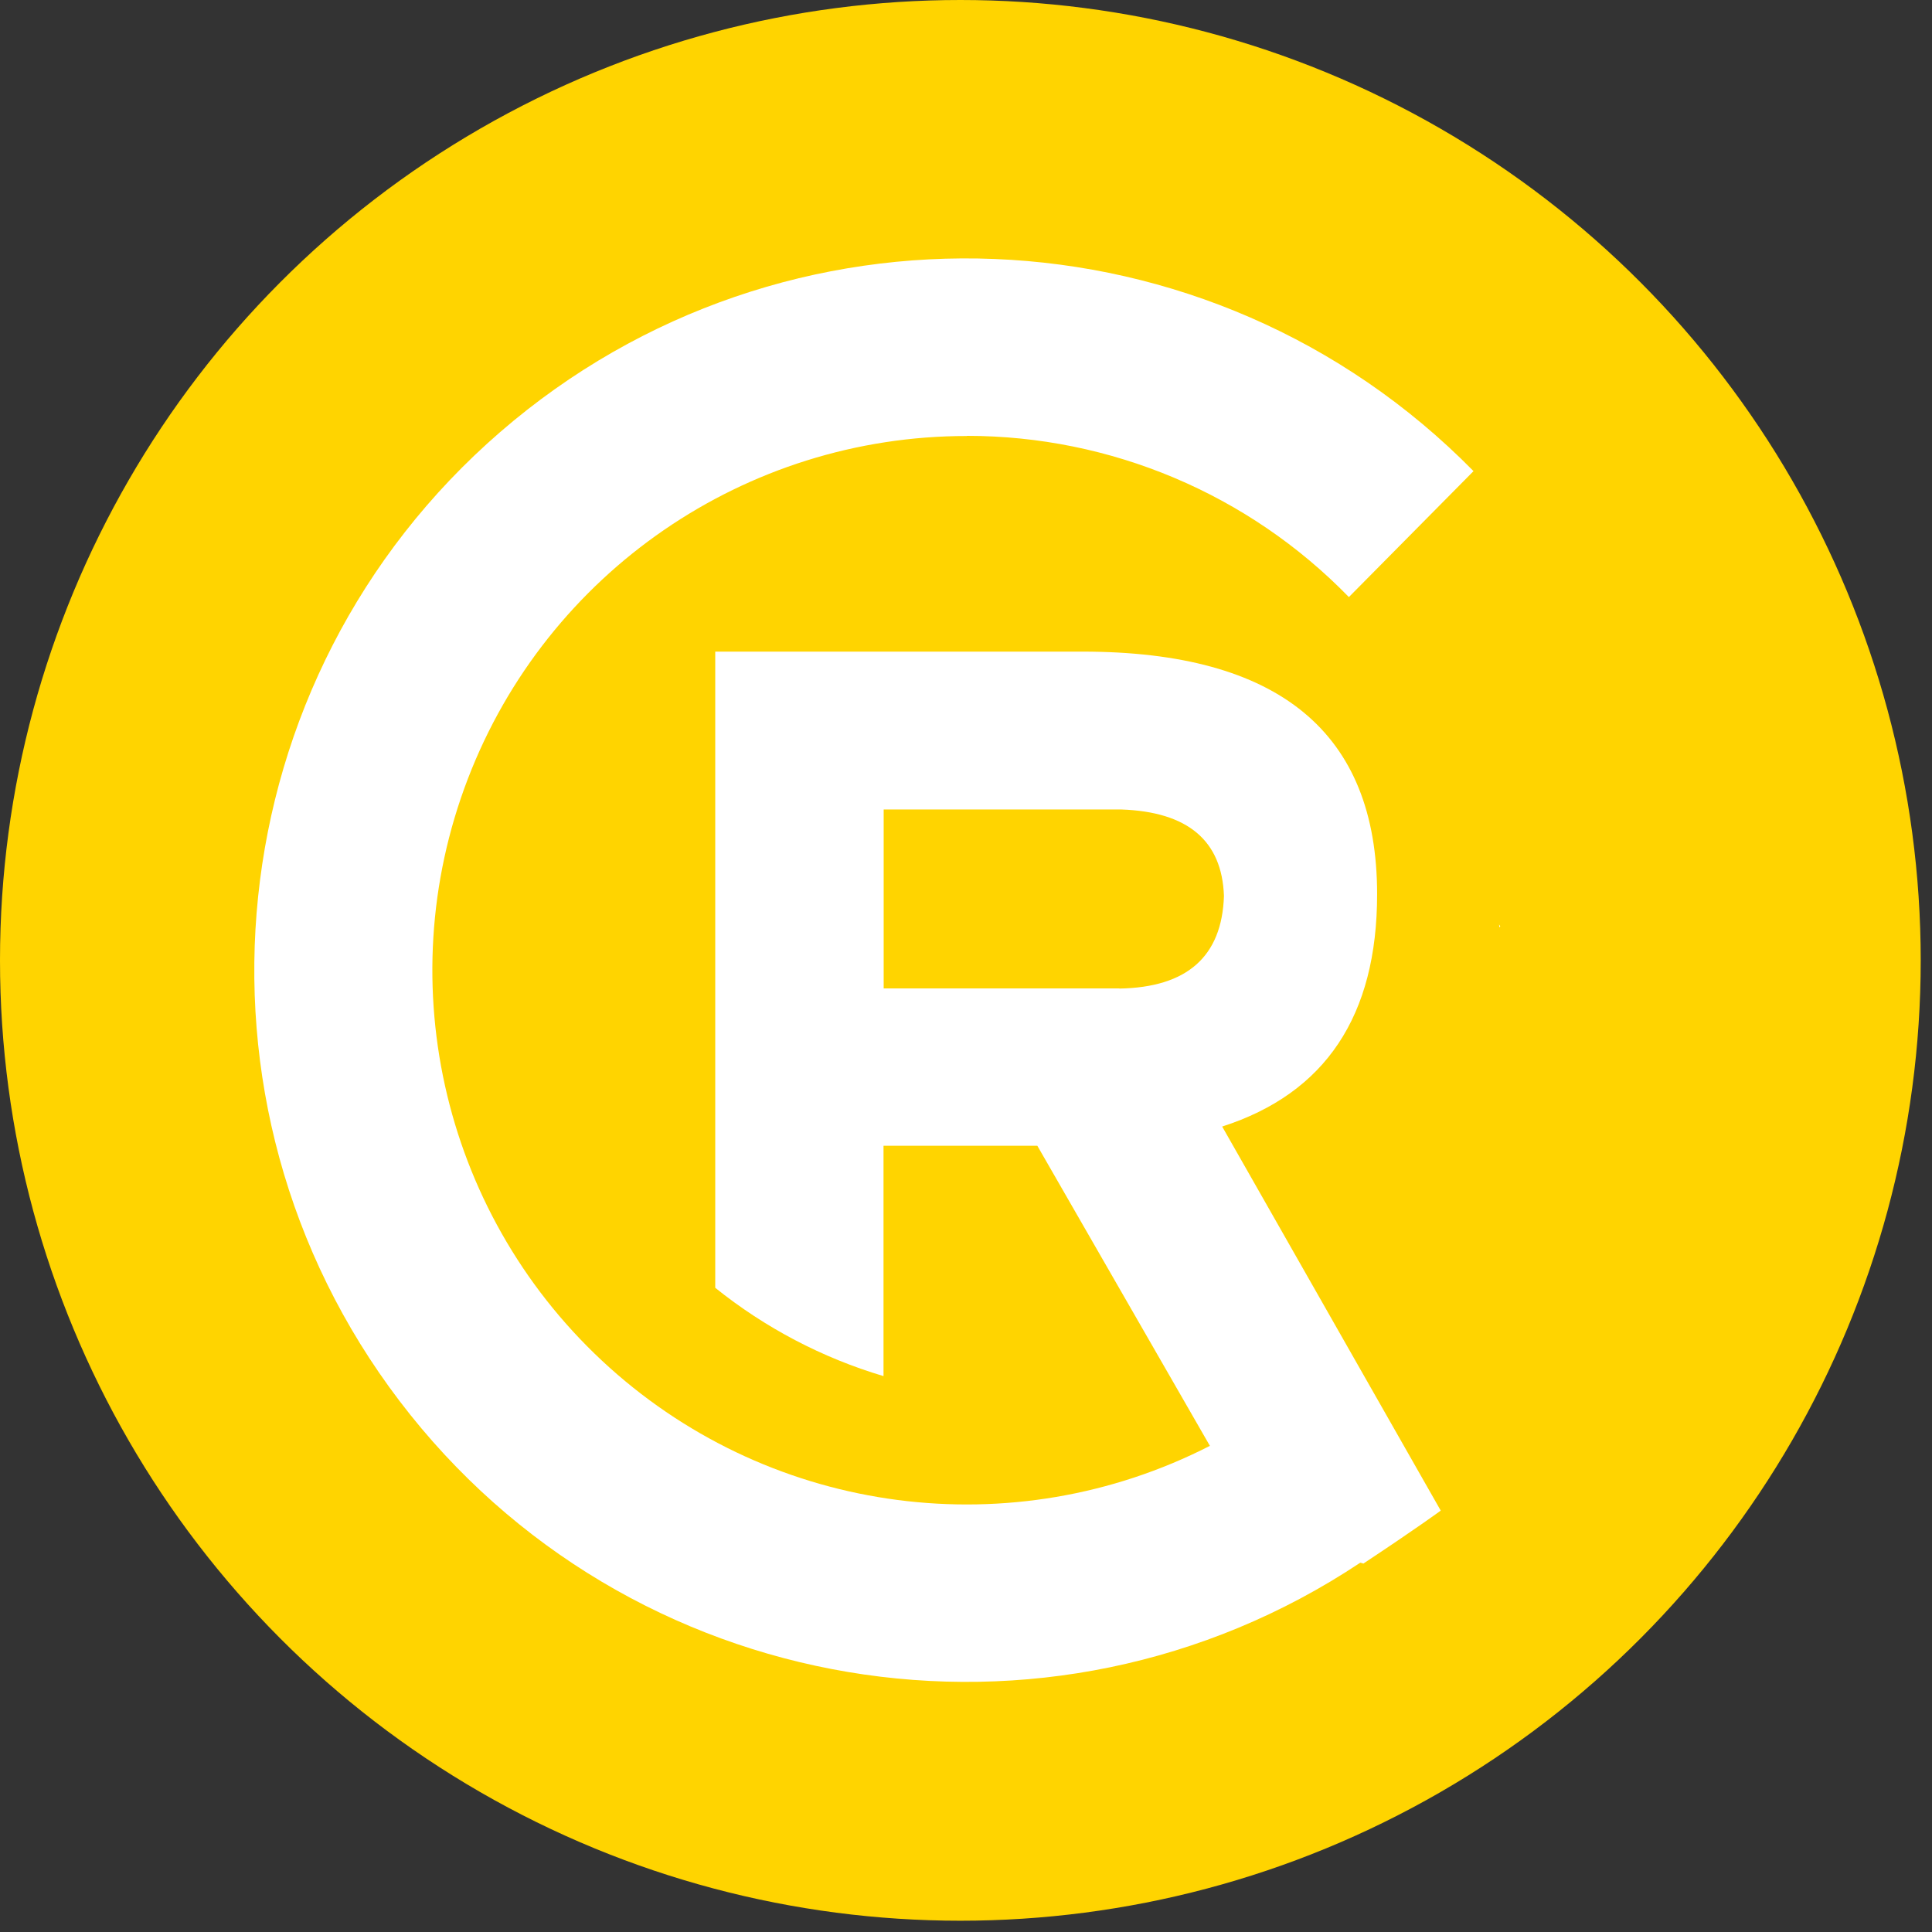 <?xml version="1.0" encoding="UTF-8"?>
<svg width="62px" height="62px" viewBox="0 0 62 62" version="1.1" xmlns="http://www.w3.org/2000/svg" xmlns:xlink="http://www.w3.org/1999/xlink">
    <rect x="0" y="0" width="62" height="62" fill="#333333" stroke="none"/>
    <title>logo-round-yellow</title>
    <g id="Page-1" stroke="none" stroke-width="1" fill="none" fill-rule="evenodd">
        <g id="logo-round-yellow" fill-rule="nonzero">
            <circle id="Oval" fill="#FFD400" cx="30.819" cy="30.819" r="30.819"></circle>
            <g id="Group" transform="translate(7.8, 8.154)" fill="#FFFFFF">
                <polygon id="Path" points="40.308 21.514 40.315 21.604 40.345 21.575"></polygon>
                <path d="M23.228,5.833 C27.845,5.832 32.267,7.698 35.487,11.007 L39.487,6.965 C31.036,-1.629 17.362,-2.178 8.25,5.712 C-0.862,13.602 -2.274,27.215 5.023,36.807 C12.321,46.4 25.817,48.671 35.852,41.995 C35.886,42 35.92,42.01 35.952,42.023 C37.675,40.882 38.435,40.323 38.435,40.323 L31.421,27.998 C34.736,26.931 36.394,24.445 36.393,20.54 C36.393,15.351 33.241,12.757 26.936,12.757 L15.153,12.757 L15.153,33.173 C16.753,34.458 18.586,35.421 20.553,36.007 L20.553,28.614 L25.489,28.614 L31.027,38.245 C24.704,41.479 17.042,40.48 11.76,35.733 C6.477,30.986 4.669,23.473 7.213,16.842 C9.756,10.211 16.125,5.835 23.227,5.838 L23.228,5.833 Z M28.123,23.565 L20.558,23.565 L20.558,17.823 L28.178,17.823 C30.315,17.895 31.415,18.82 31.478,20.597 C31.415,22.542 30.296,23.533 28.122,23.57 L28.123,23.565 Z" id="Shape"></path>
            </g>
        </g>
    </g>
</svg>